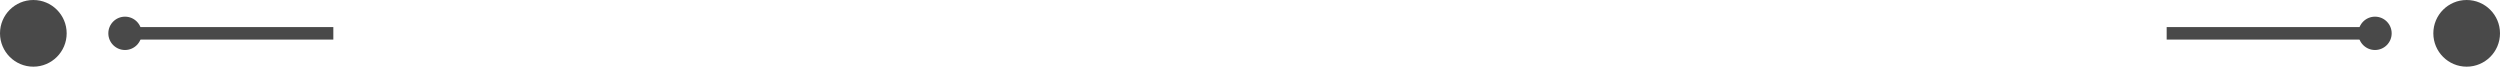 <?xml version="1.0"?>
<svg xmlns="http://www.w3.org/2000/svg" xmlns:xlink="http://www.w3.org/1999/xlink" width="300" height="8">
    <defs>
        <g id="row" fill="#494949">
            <circle cx="4" cy="4" r="4"/>
            <circle cx="15" cy="4" r="2"/>
            <line x1="15" y1="4" x2="40" y2="4" stroke="#494949" stroke-width="1.5"/>
        </g>
    </defs>
    <g>
        <use xlink:href="#row"/>
        <use xlink:href="#row" transform="translate(300) scale(-1, 1)"/>
    </g>
</svg>
